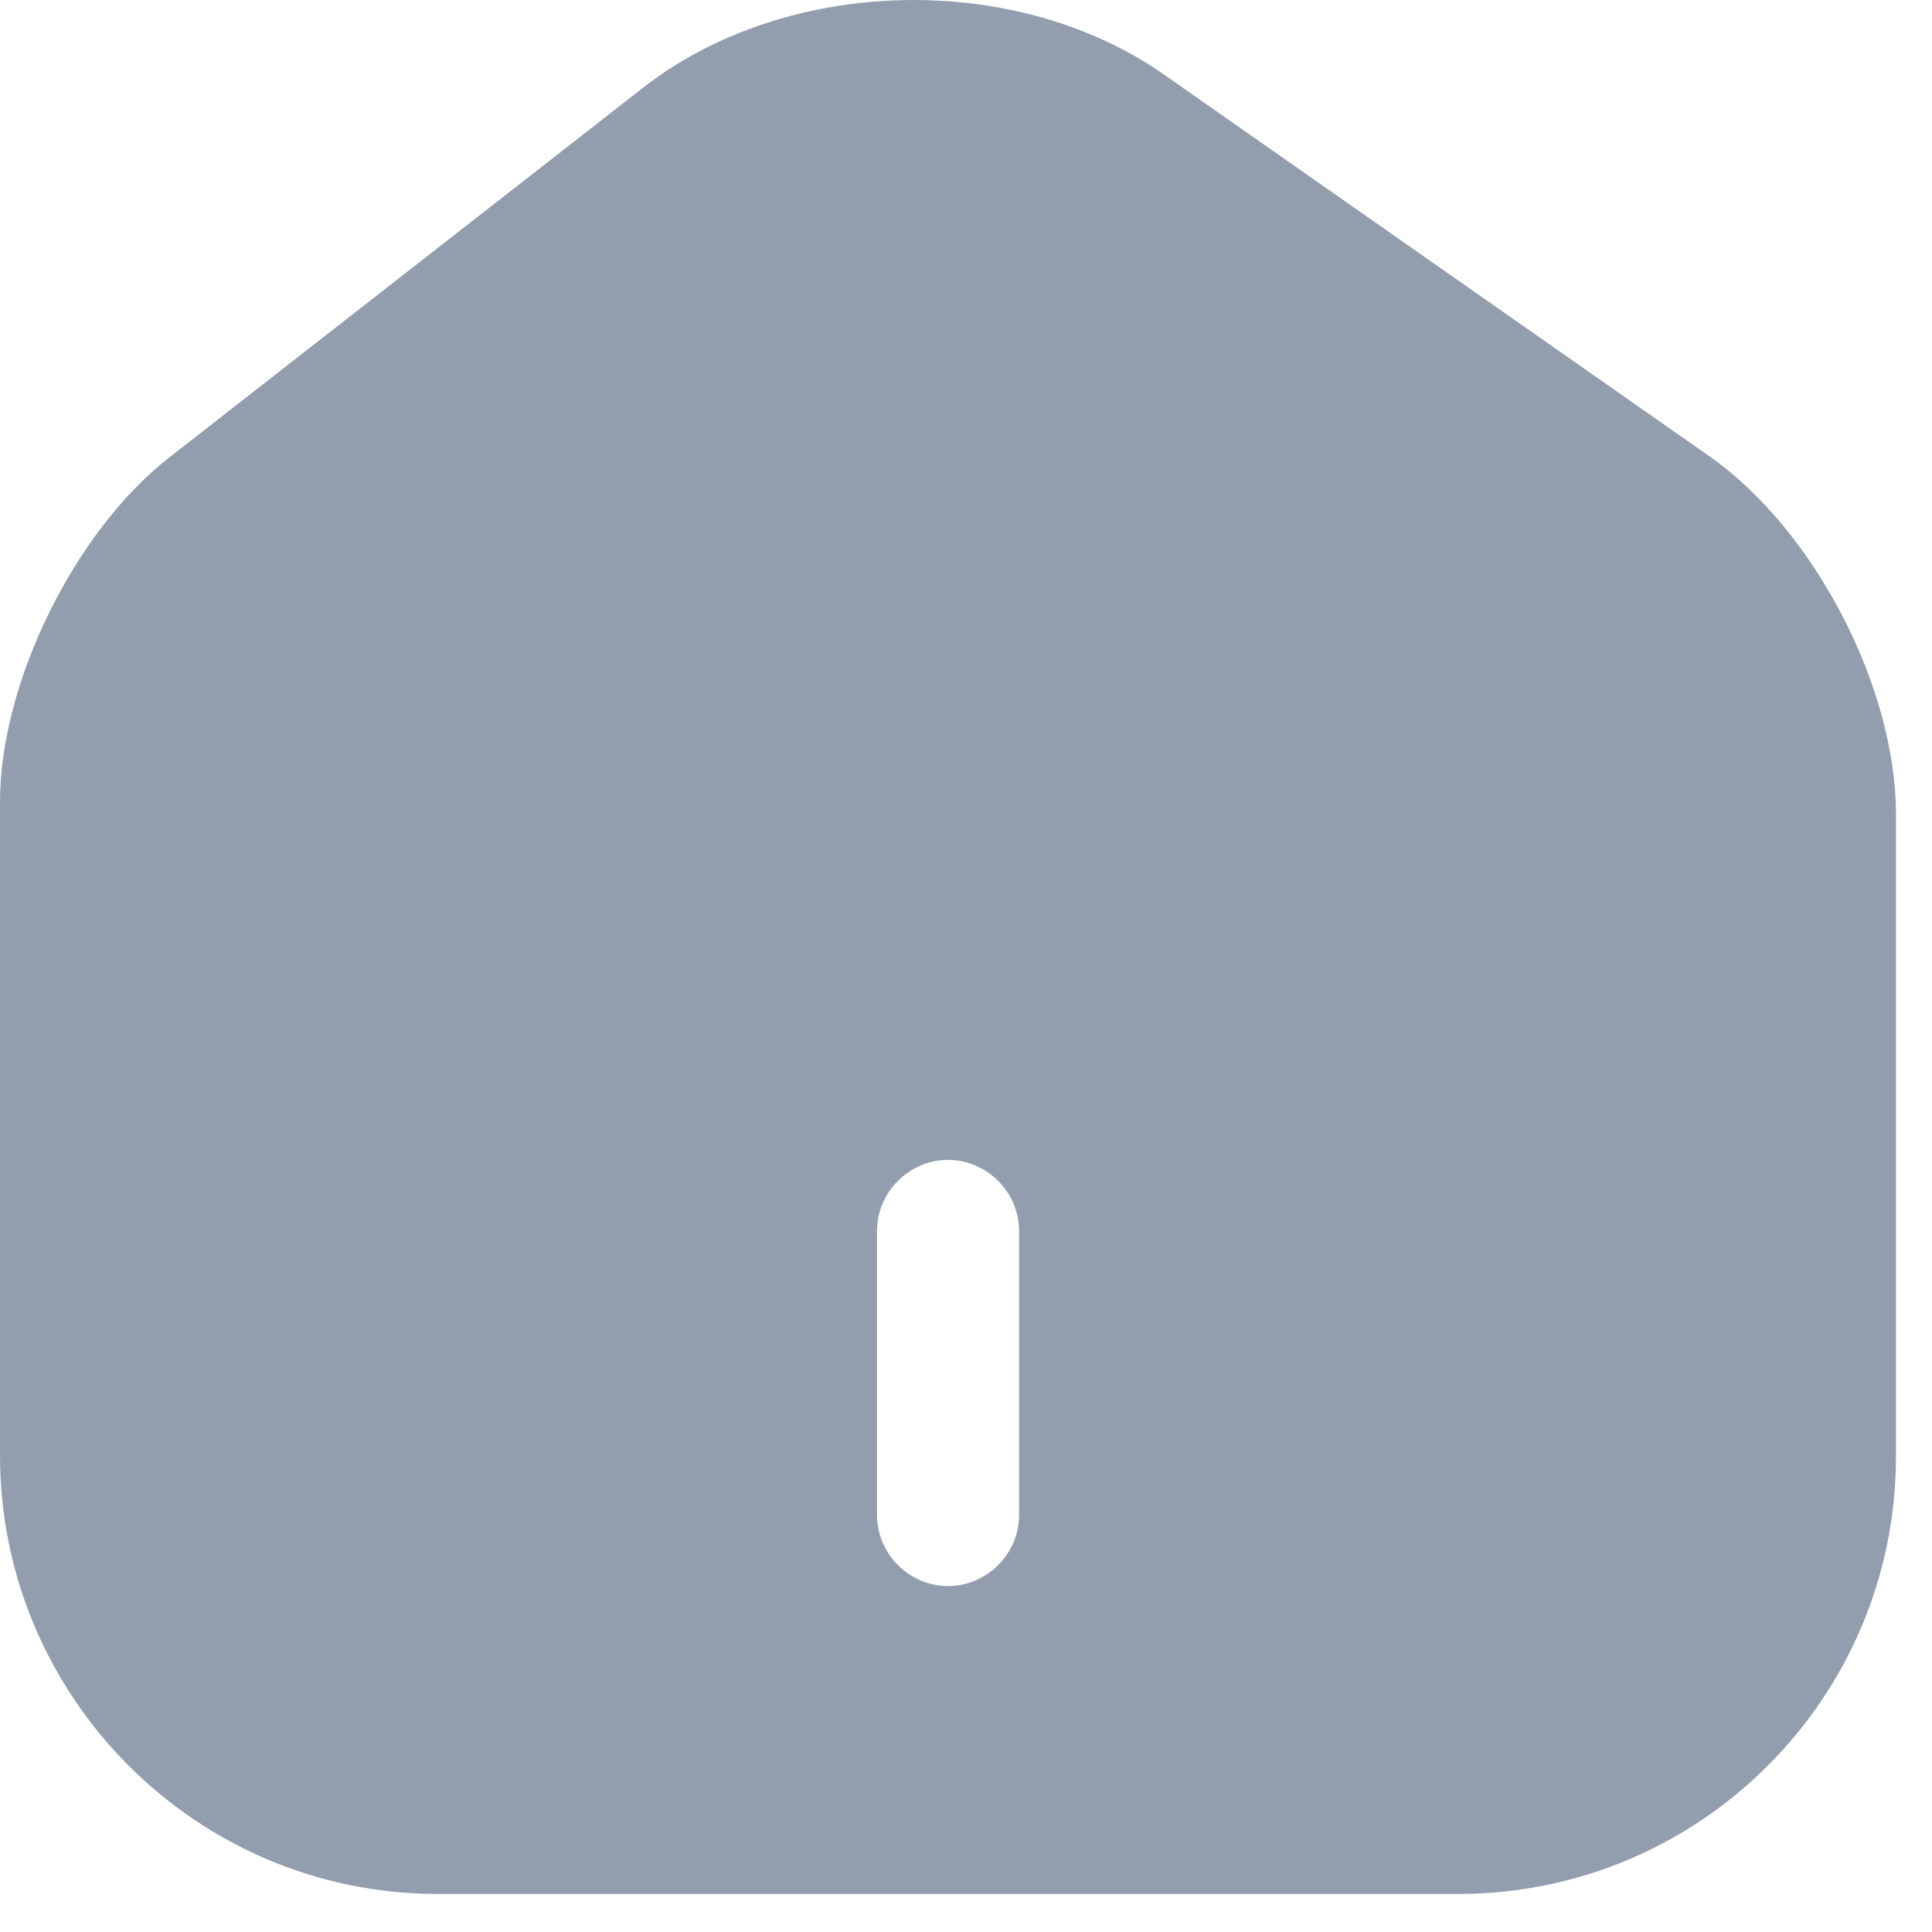 <svg preserveAspectRatio="none" width="100%" height="100%" overflow="visible" style="display: block;" viewBox="0 0 17 17" fill="none" xmlns="http://www.w3.org/2000/svg">
<path id="Vector" d="M15.042 4.015L10.242 0.656C8.933 -0.26 6.925 -0.21 5.667 0.765L1.492 4.023C0.658 4.673 0 6.006 0 7.056V12.806C0 14.931 1.725 16.665 3.85 16.665H12.833C14.958 16.665 16.683 14.94 16.683 12.815V7.165C16.683 6.04 15.958 4.656 15.042 4.015ZM8.967 13.331C8.967 13.673 8.683 13.956 8.342 13.956C8 13.956 7.717 13.673 7.717 13.331V10.831C7.717 10.49 8 10.206 8.342 10.206C8.683 10.206 8.967 10.49 8.967 10.831V13.331Z" fill="#929EAE"/>
</svg>
